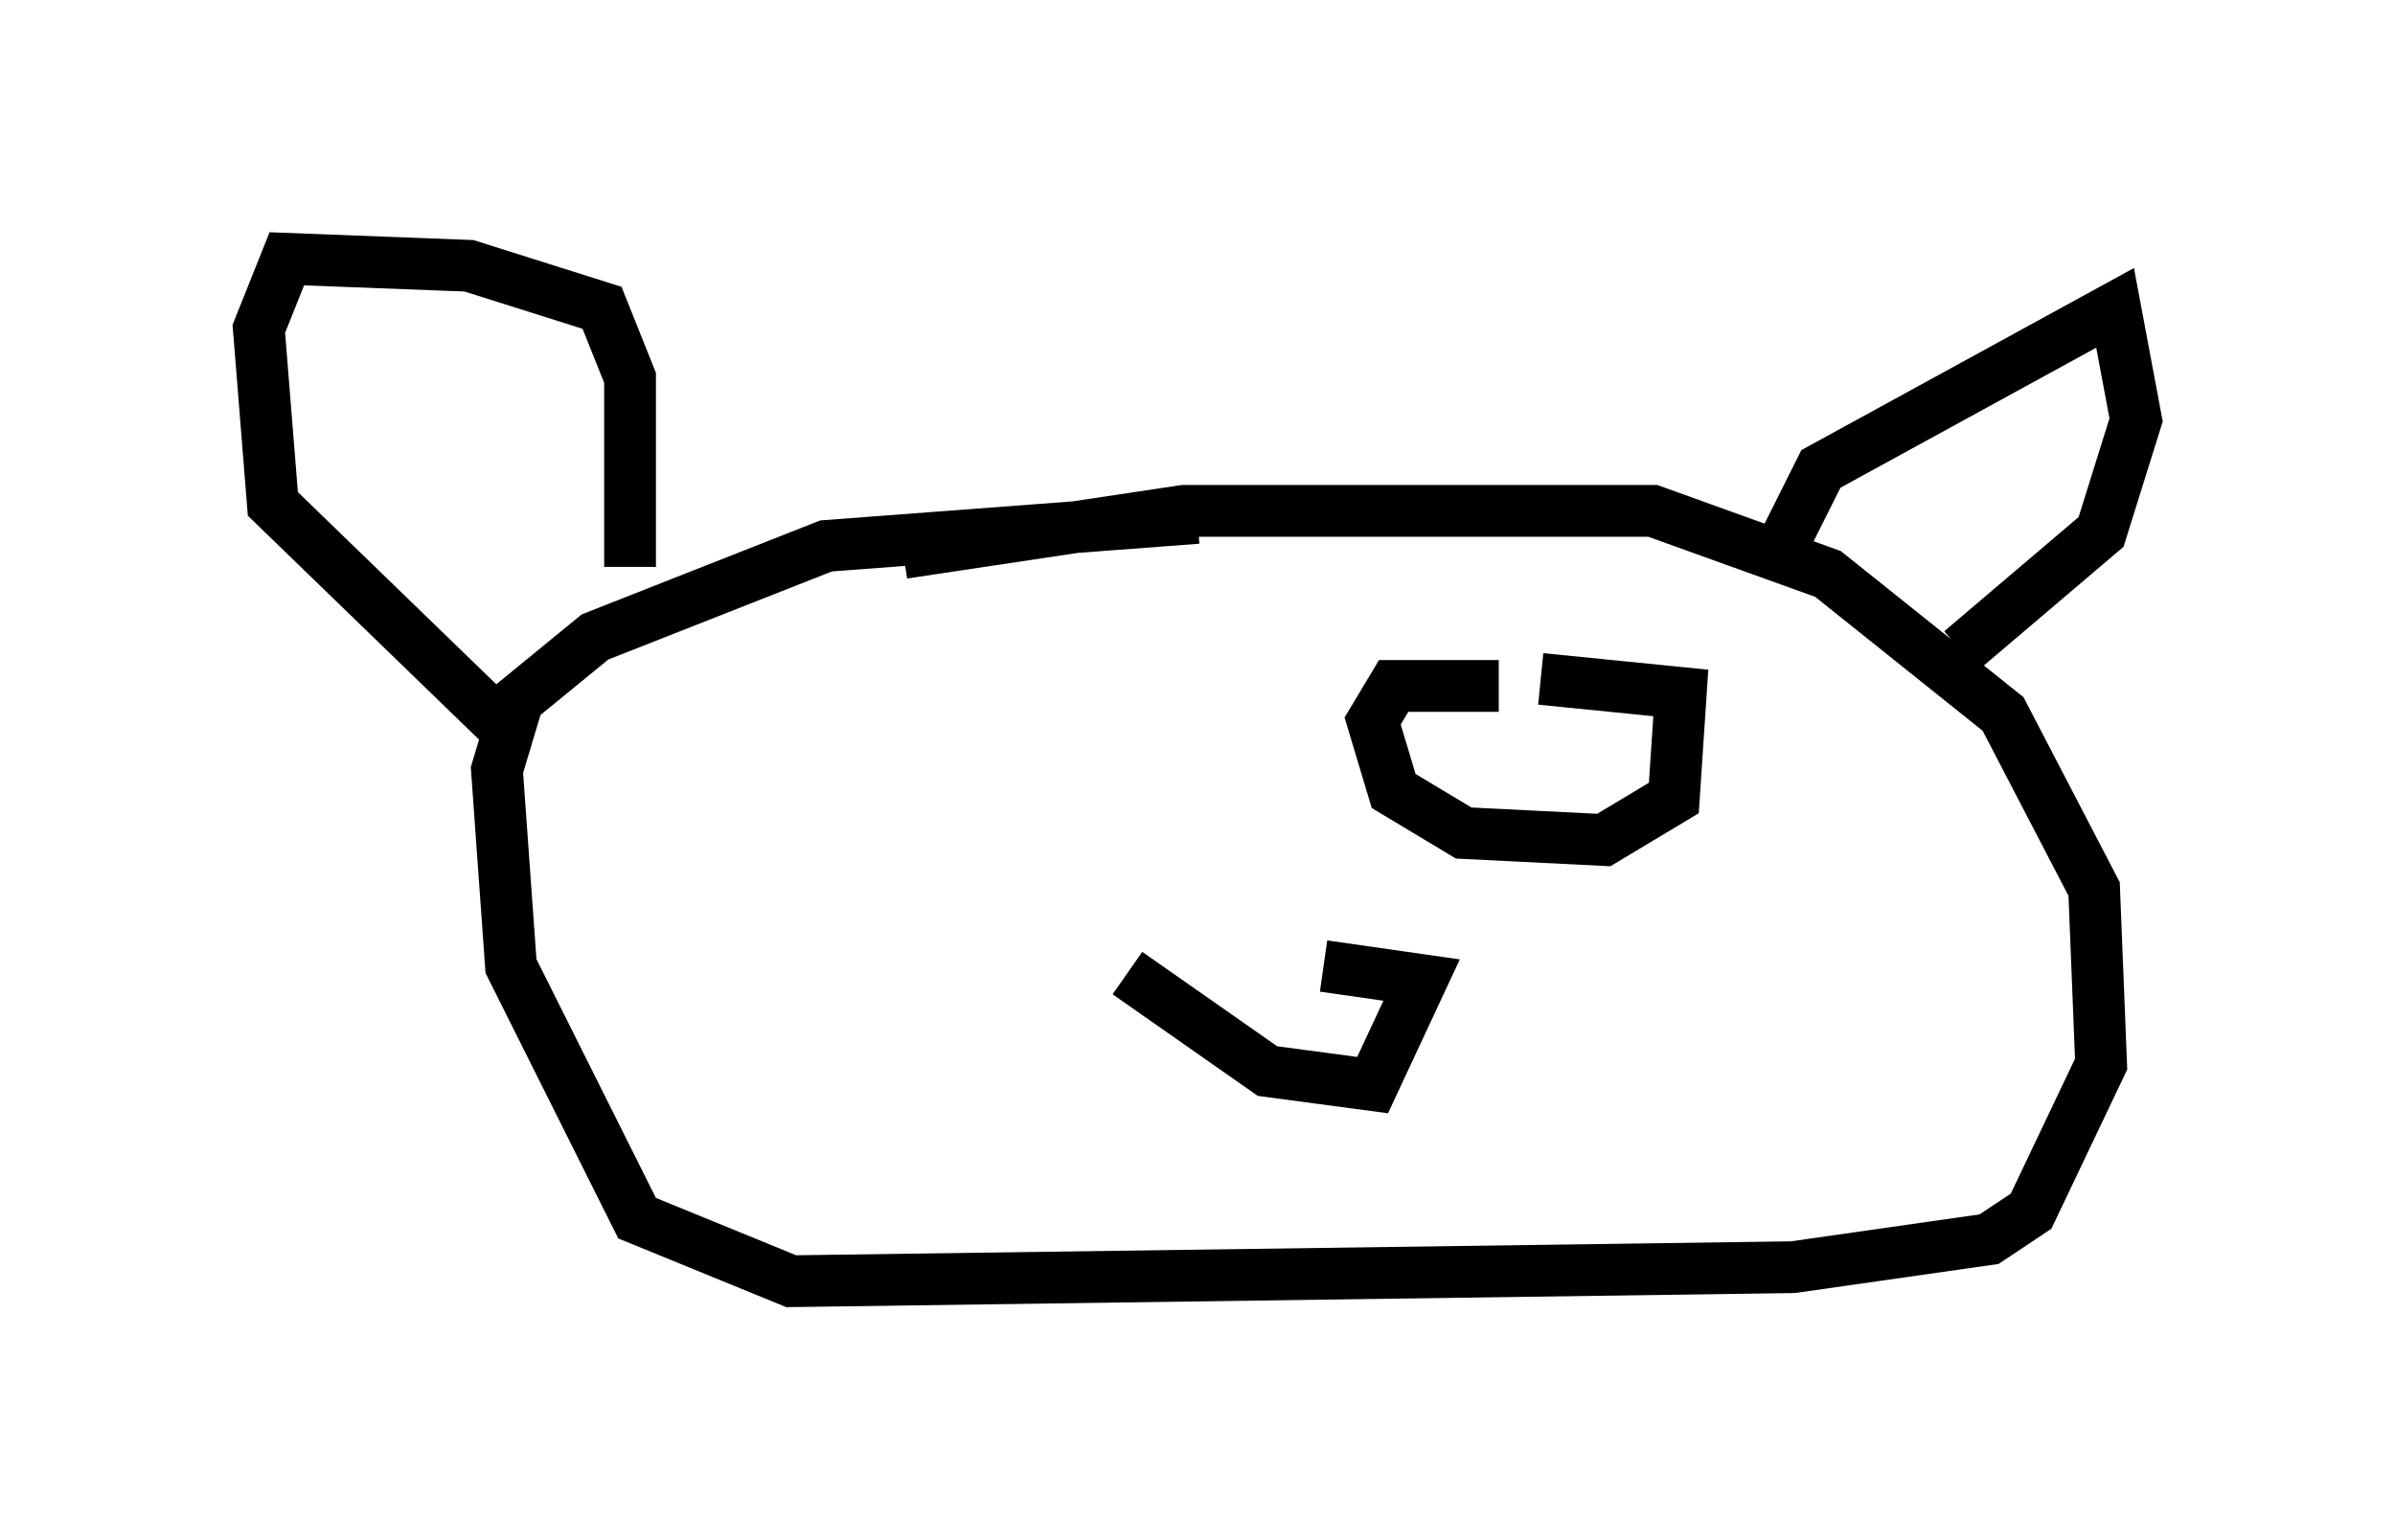 <?xml version="1.0" encoding="utf-8" ?>
<svg baseProfile="full" height="29.756" version="1.1" width="46.265" xmlns="http://www.w3.org/2000/svg" xmlns:ev="http://www.w3.org/2001/xml-events" xmlns:xlink="http://www.w3.org/1999/xlink"><defs /><rect fill="white" height="29.756" width="46.265" x="0" y="0" /><path d="M13.931, 12.172 m3.518, -1.488 l5.413, -0.812 9.066, 0.0 l3.383, 1.218 3.383, 2.706 l1.759, 3.383 0.135, 3.383 l-1.353, 2.842 -0.812, 0.541 l-3.789, 0.541 -19.35, 0.271 l-2.977, -1.218 -2.436, -4.871 l-0.271, -3.789 0.406, -1.353 l1.488, -1.218 4.465, -1.759 l7.172, -0.541 m11.367, 0.406 l0.677, -1.353 5.683, -3.112 l0.406, 2.165 -0.677, 2.165 l-2.706, 2.3 m-25.71, -1.624 l0.0, -3.654 -0.541, -1.353 l-2.571, -0.812 -3.518, -0.135 l-0.541, 1.353 0.271, 3.383 l4.33, 4.195 m12.178, 4.871 l2.706, 1.894 2.03, 0.271 l0.947, -2.03 -1.894, -0.271 m4.195, -5.548 l2.706, 0.271 -0.135, 2.03 l-1.353, 0.812 -2.706, -0.135 l-1.353, -0.812 -0.406, -1.353 l0.406, -0.677 2.03, 0.0 " fill="none" stroke="black" stroke-width="1" /></svg>
